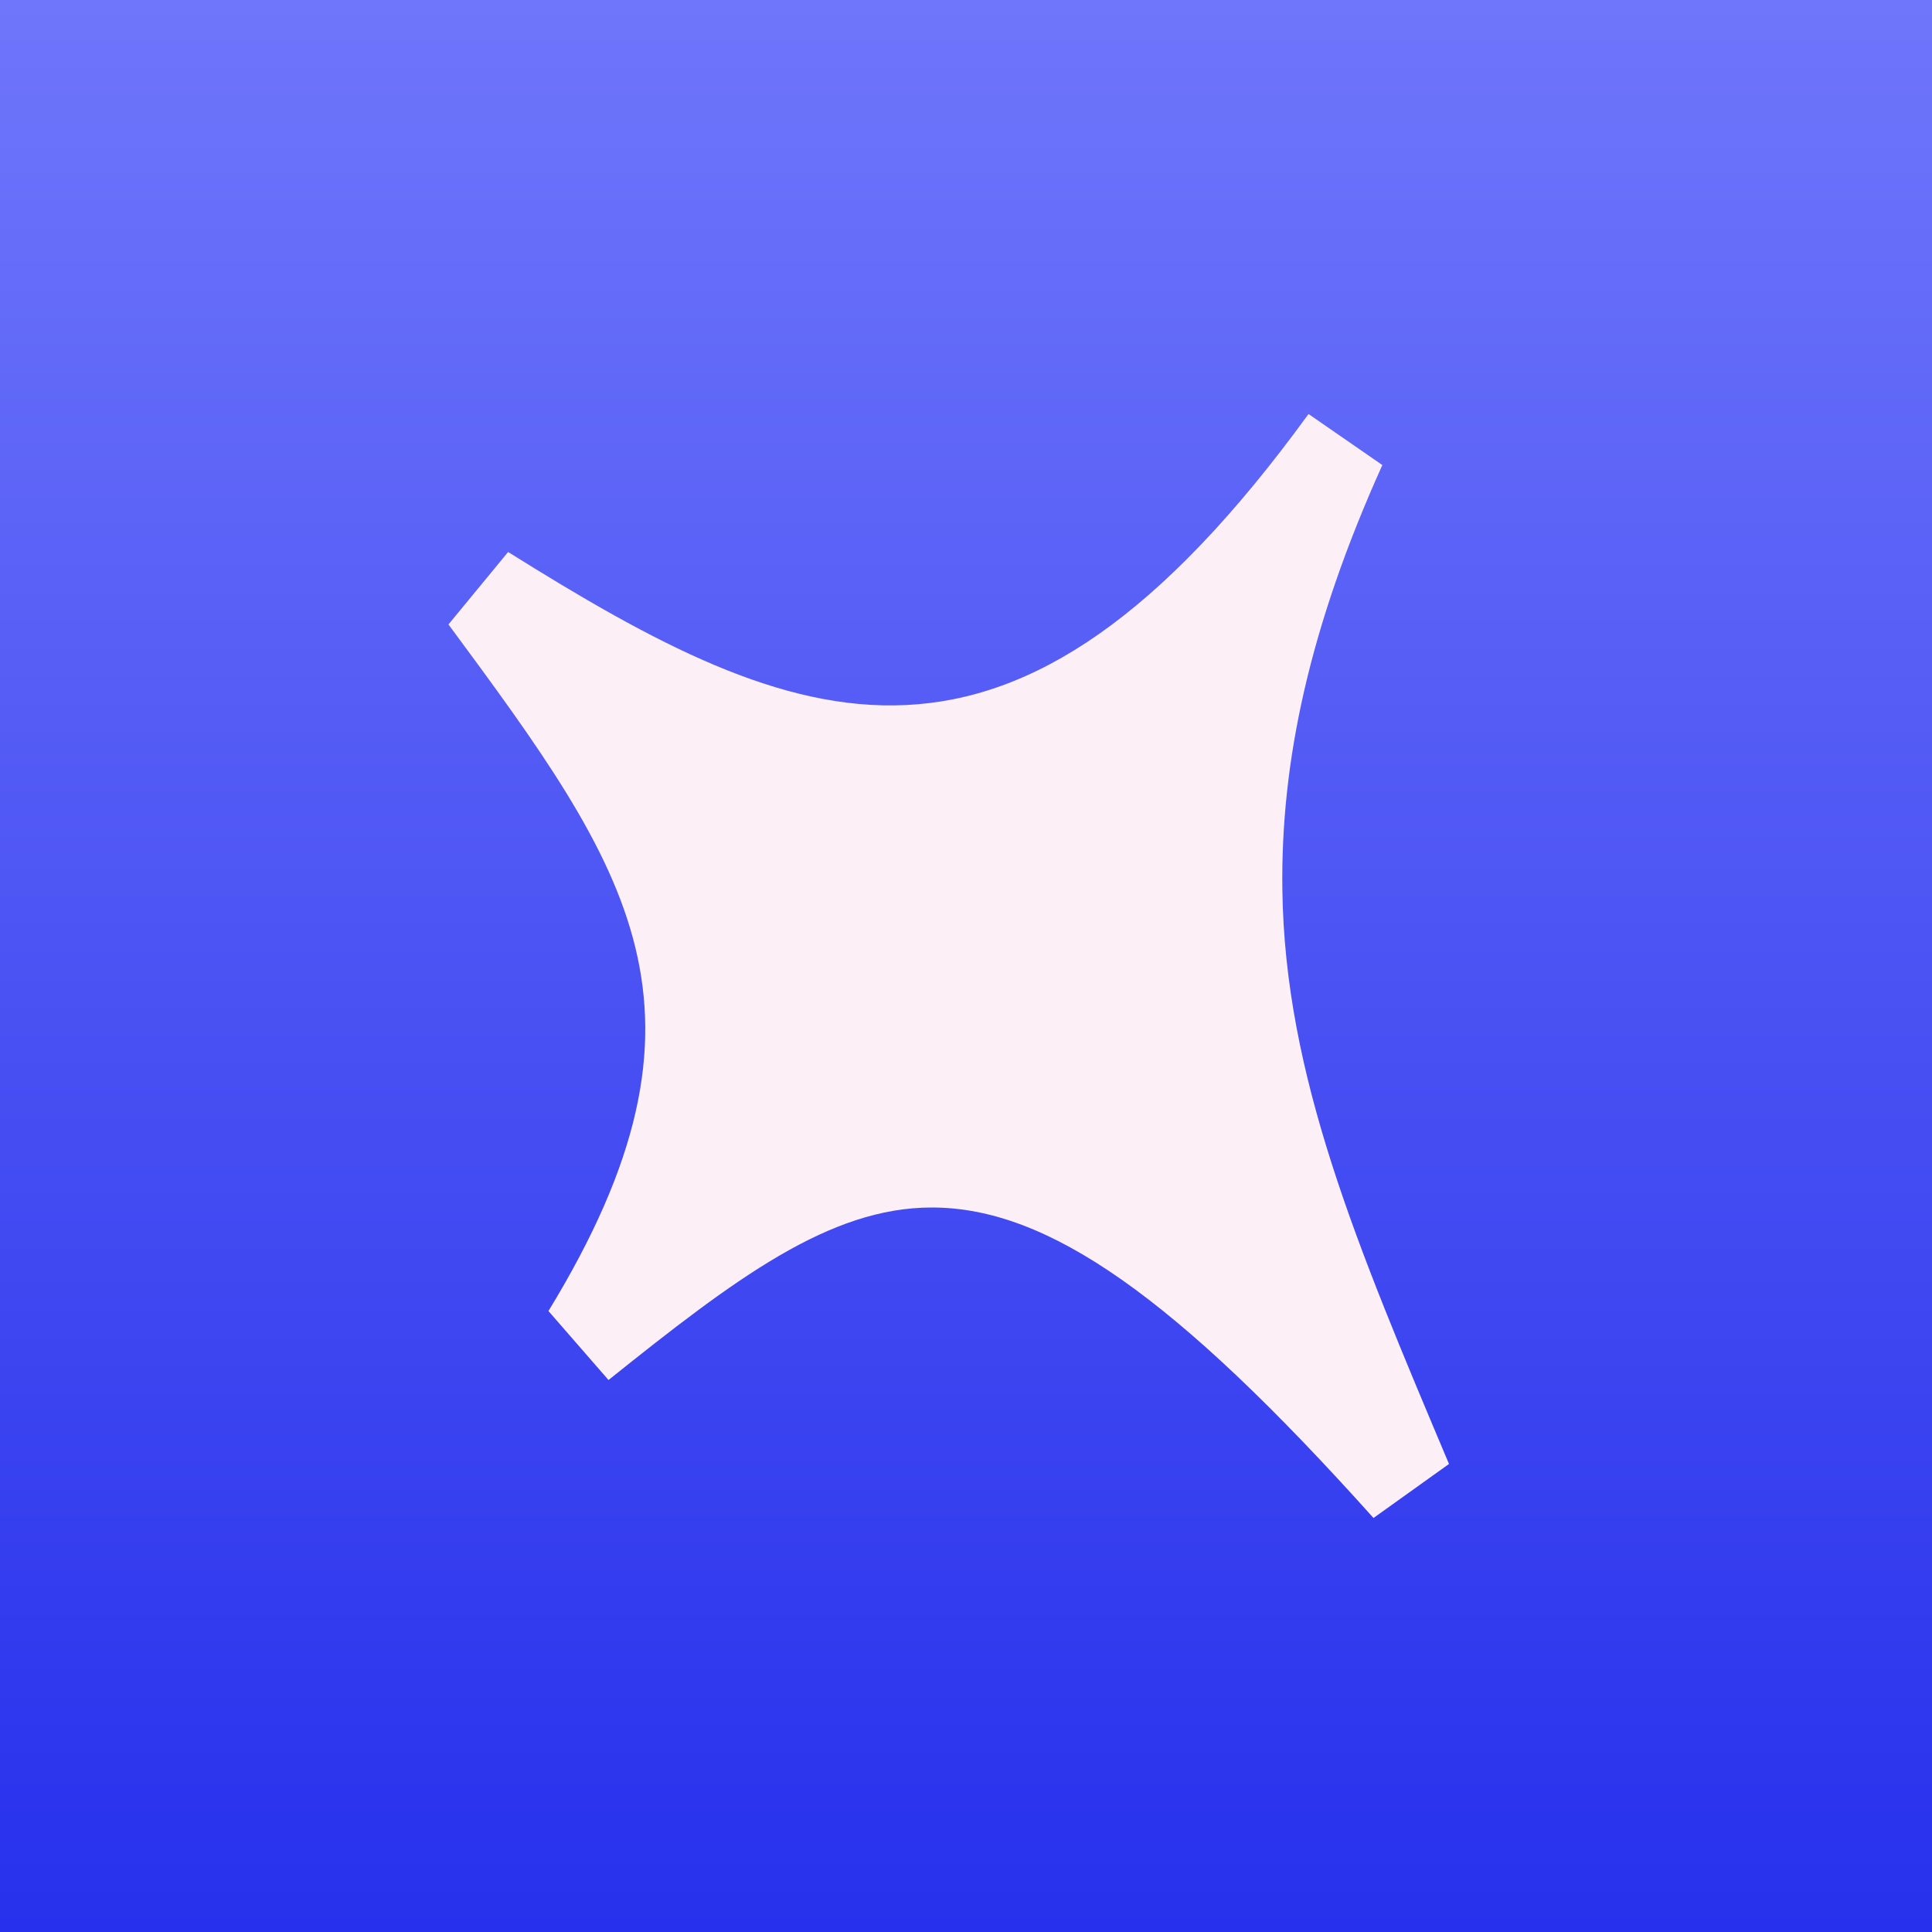 <svg xmlns="http://www.w3.org/2000/svg" width="24" height="24" fill="none" viewBox="0 0 24 24"><rect x="0" y="0" width="24" height="24" fill="#333333" stroke="none"/><g clip-path="url(#a)"><path fill="url(#b)" d="M0 0h24v24H0z"/><path fill="#FCEFF6" d="M17.062 18.857C14.596 16.106 13.016 15 11.575 15c-1.273 0-2.443.883-4.016 2.143l-.746-.857c2.276-3.729 1.016-5.473-1.242-8.529l.741-.9c3.63 2.272 6.249 3.369 9.943-1.714l.917.634C16.26 7.8 15.909 9.472 15.93 11.05c.03 2.314.926 4.423 2.07 7.136z"/></g><defs><linearGradient id="b" x1="12" x2="12" y1="0" y2="24" gradientUnits="userSpaceOnUse"><stop stop-color="#6F76FB"/><stop offset="1" stop-color="#2730EC"/></linearGradient><clipPath id="a"><path fill="#fff" d="M0 0h24v24H0z"/></clipPath></defs></svg>
